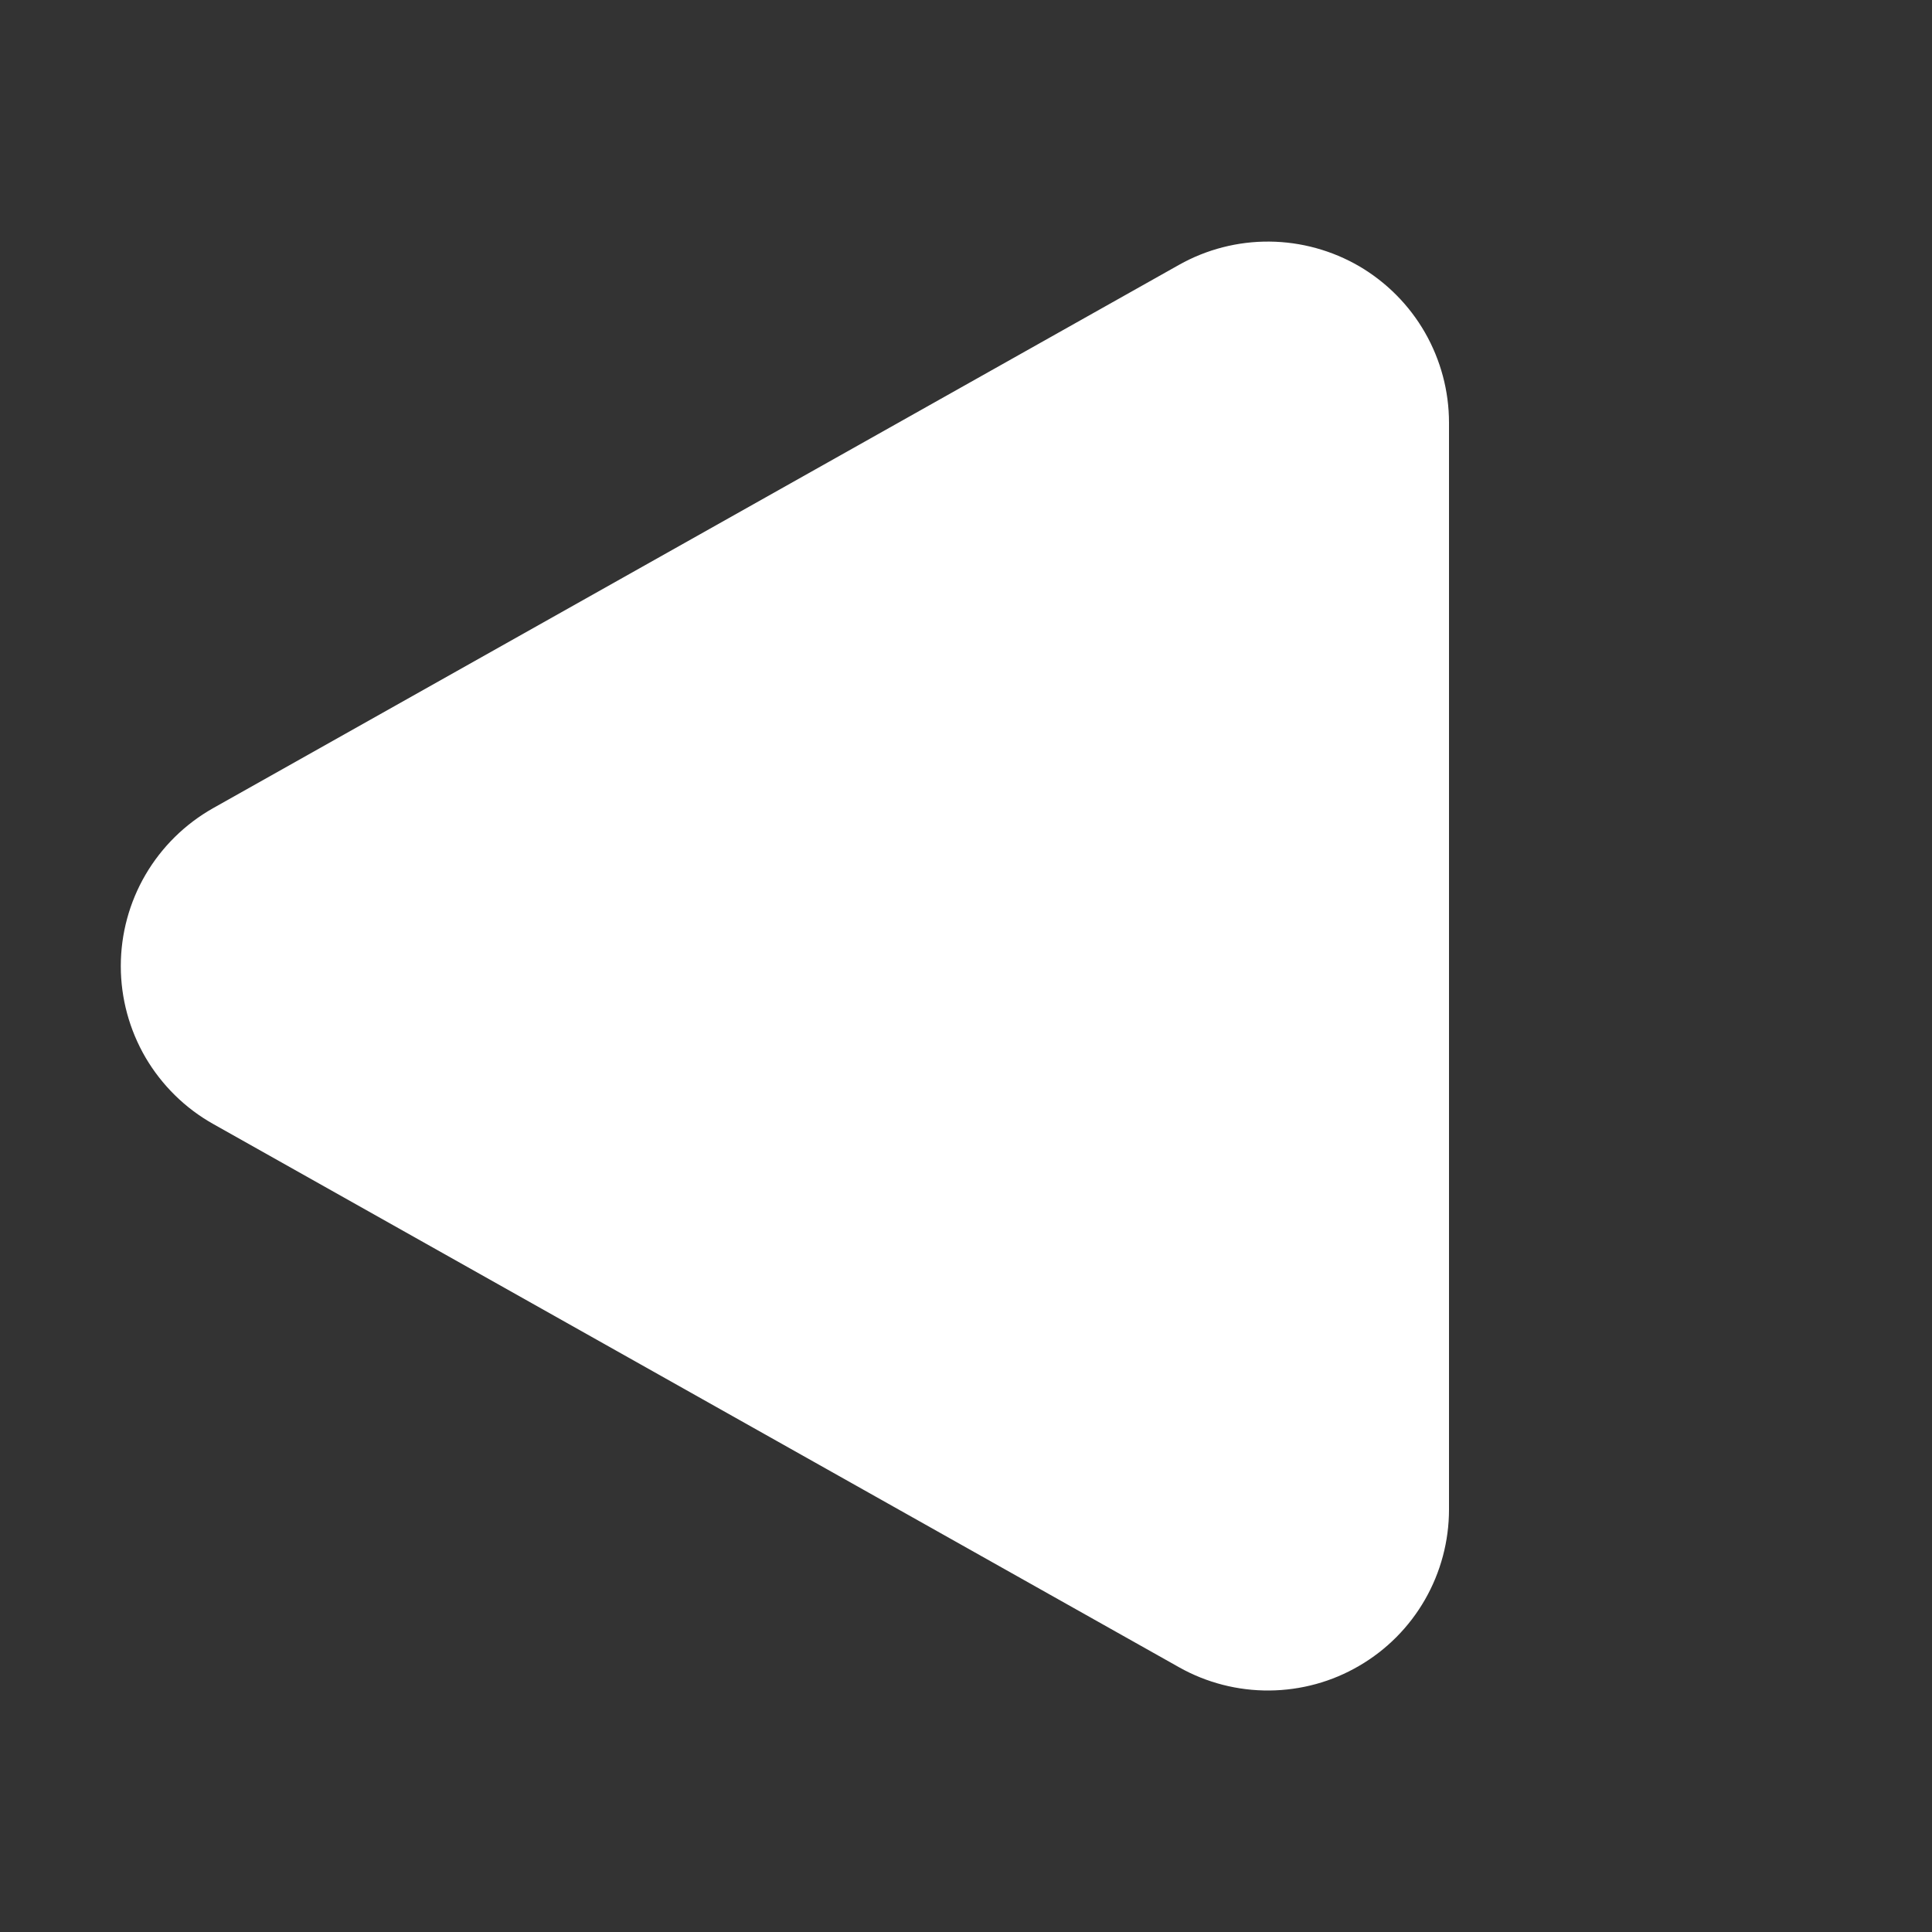 <svg width="21" height="21" viewBox="0 0 21 21" fill="none" xmlns="http://www.w3.org/2000/svg">
<rect x="0" y="0" width="21" height="21" fill="#333333" stroke="none"/>
<path d="M12.817 18.123C13.116 18.291 13.454 18.378 13.798 18.375C14.142 18.372 14.479 18.28 14.775 18.106C15.072 17.933 15.318 17.685 15.489 17.387C15.66 17.089 15.75 16.751 15.75 16.407L15.75 4.595C15.75 4.251 15.66 3.914 15.489 3.615C15.318 3.317 15.072 3.069 14.776 2.895C14.479 2.722 14.142 2.629 13.798 2.626C13.455 2.623 13.116 2.71 12.817 2.878L2.317 8.784C2.012 8.956 1.759 9.205 1.582 9.507C1.406 9.808 1.313 10.151 1.313 10.501C1.313 10.85 1.406 11.193 1.582 11.495C1.759 11.796 2.012 12.046 2.317 12.217L12.817 18.123Z" fill="white"/>
</svg>
